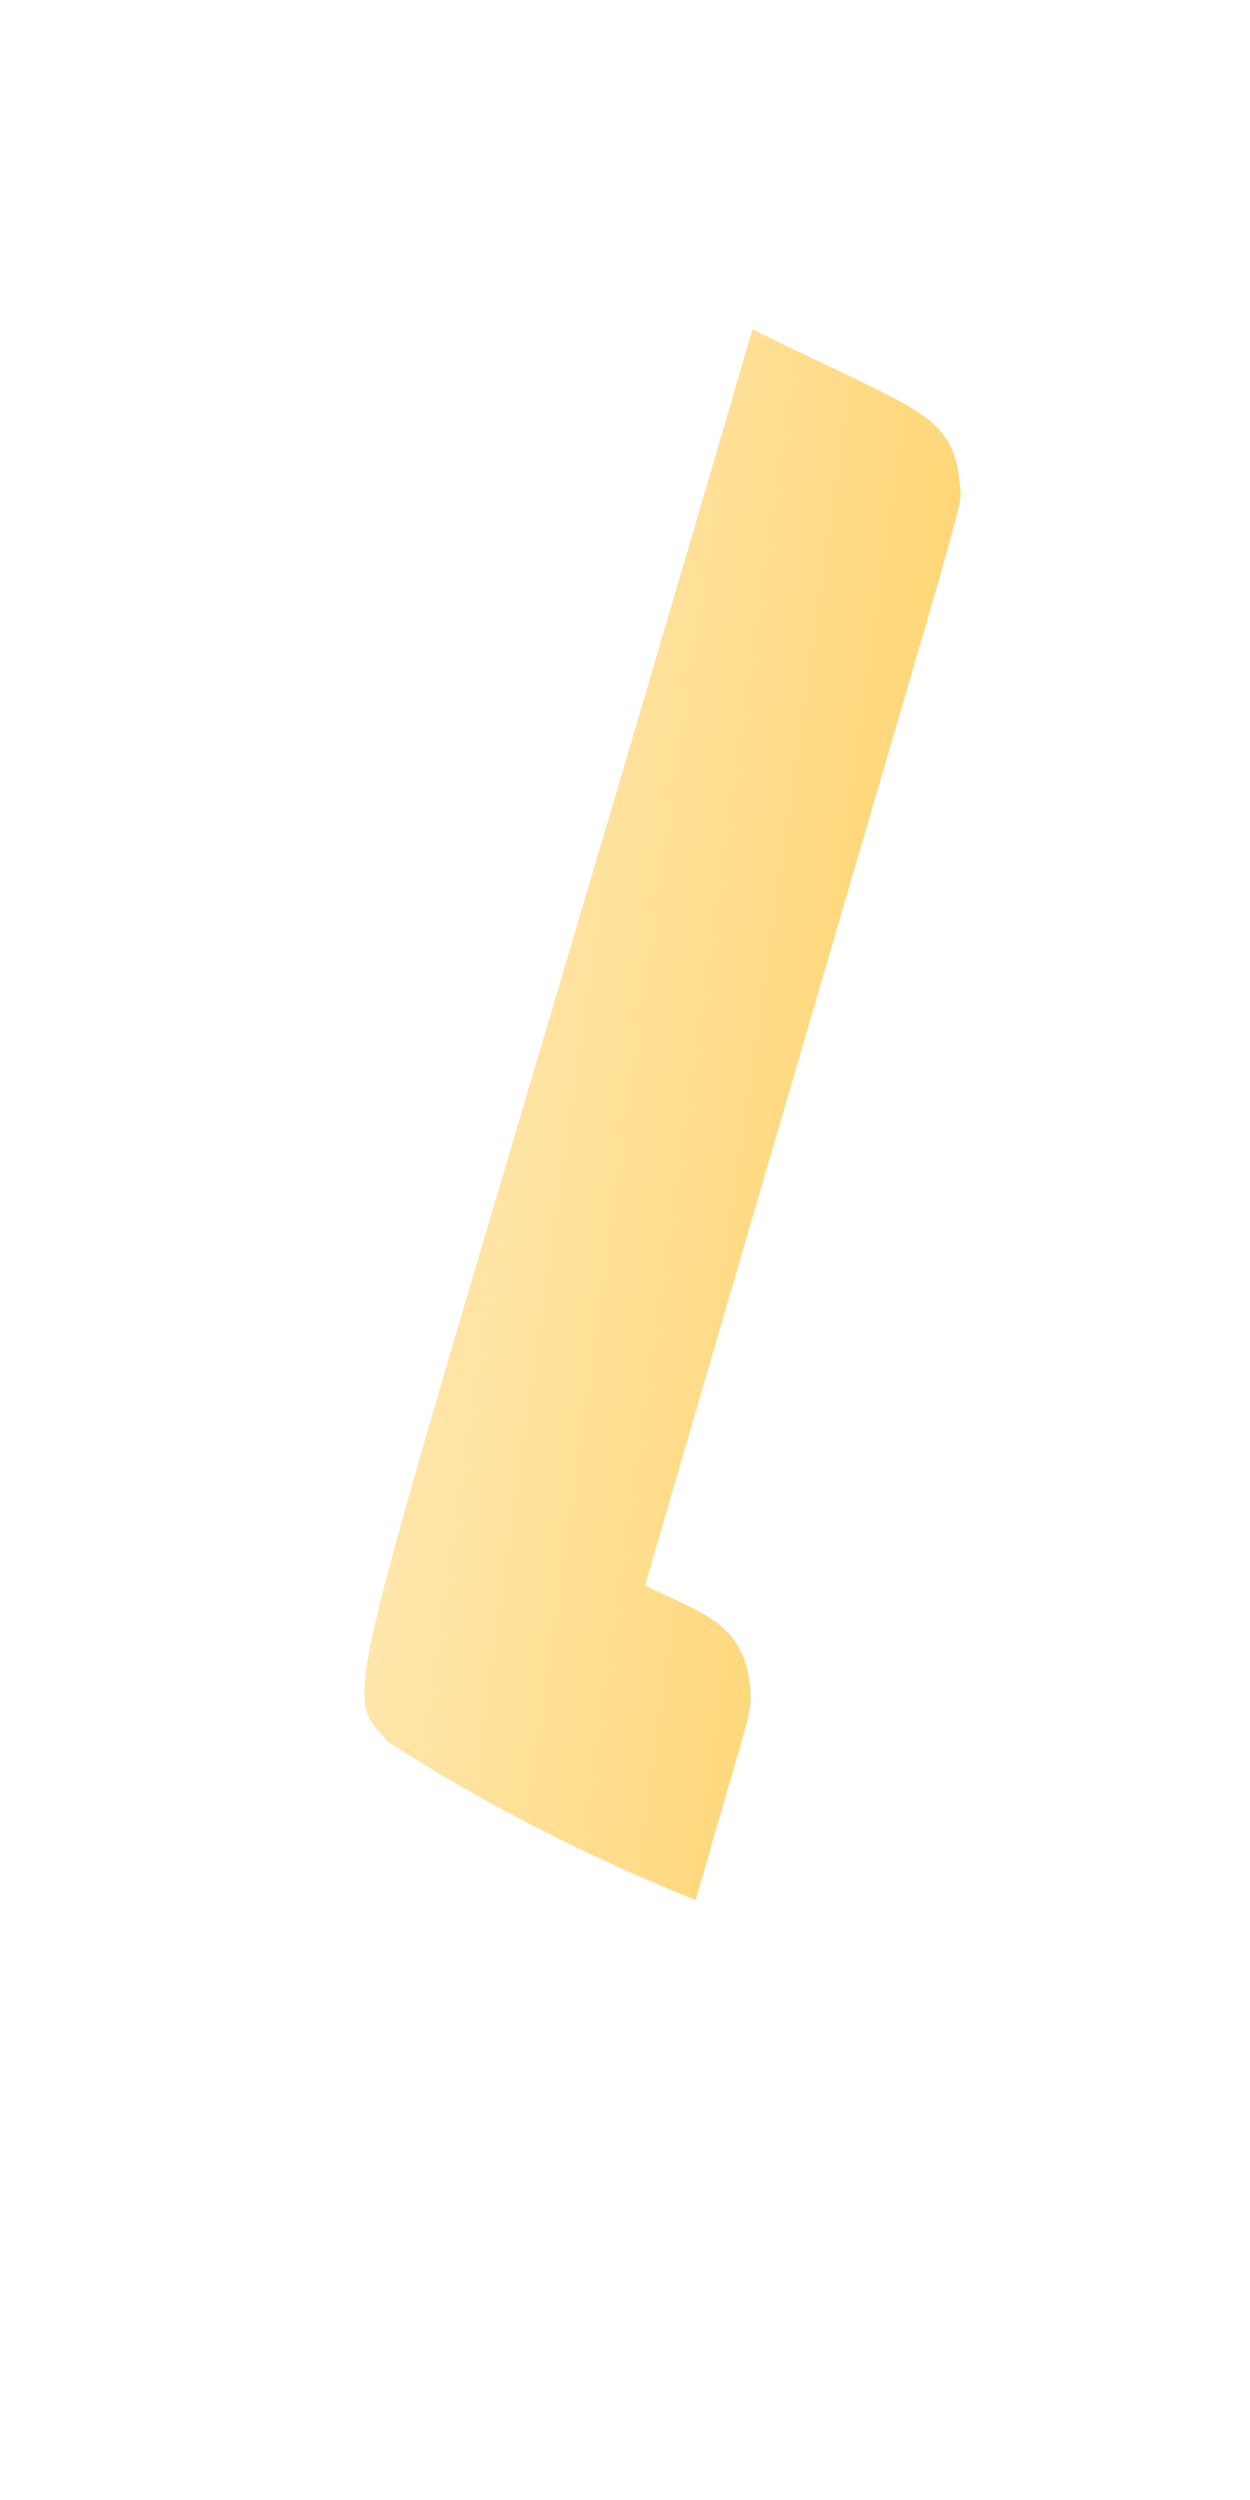 <svg width="2" height="4" viewBox="0 0 2 4" fill="none" xmlns="http://www.w3.org/2000/svg">
<path d="M1.536 0.778C1.526 0.661 1.473 0.66 1.204 0.527C0.535 2.816 0.538 2.69 0.621 2.787C0.776 2.887 0.941 2.971 1.113 3.04C1.205 2.72 1.201 2.748 1.201 2.707C1.193 2.598 1.128 2.583 1.032 2.537C1.569 0.695 1.538 0.822 1.536 0.778Z" fill="url(#paint0_linear_82_462)"/>
<defs>
<linearGradient id="paint0_linear_82_462" x1="0.721" y1="1.722" x2="1.392" y2="1.818" gradientUnits="userSpaceOnUse">
<stop stop-color="#FFE6AB"/>
<stop offset="1" stop-color="#FFD778"/>
</linearGradient>
</defs>
</svg>
